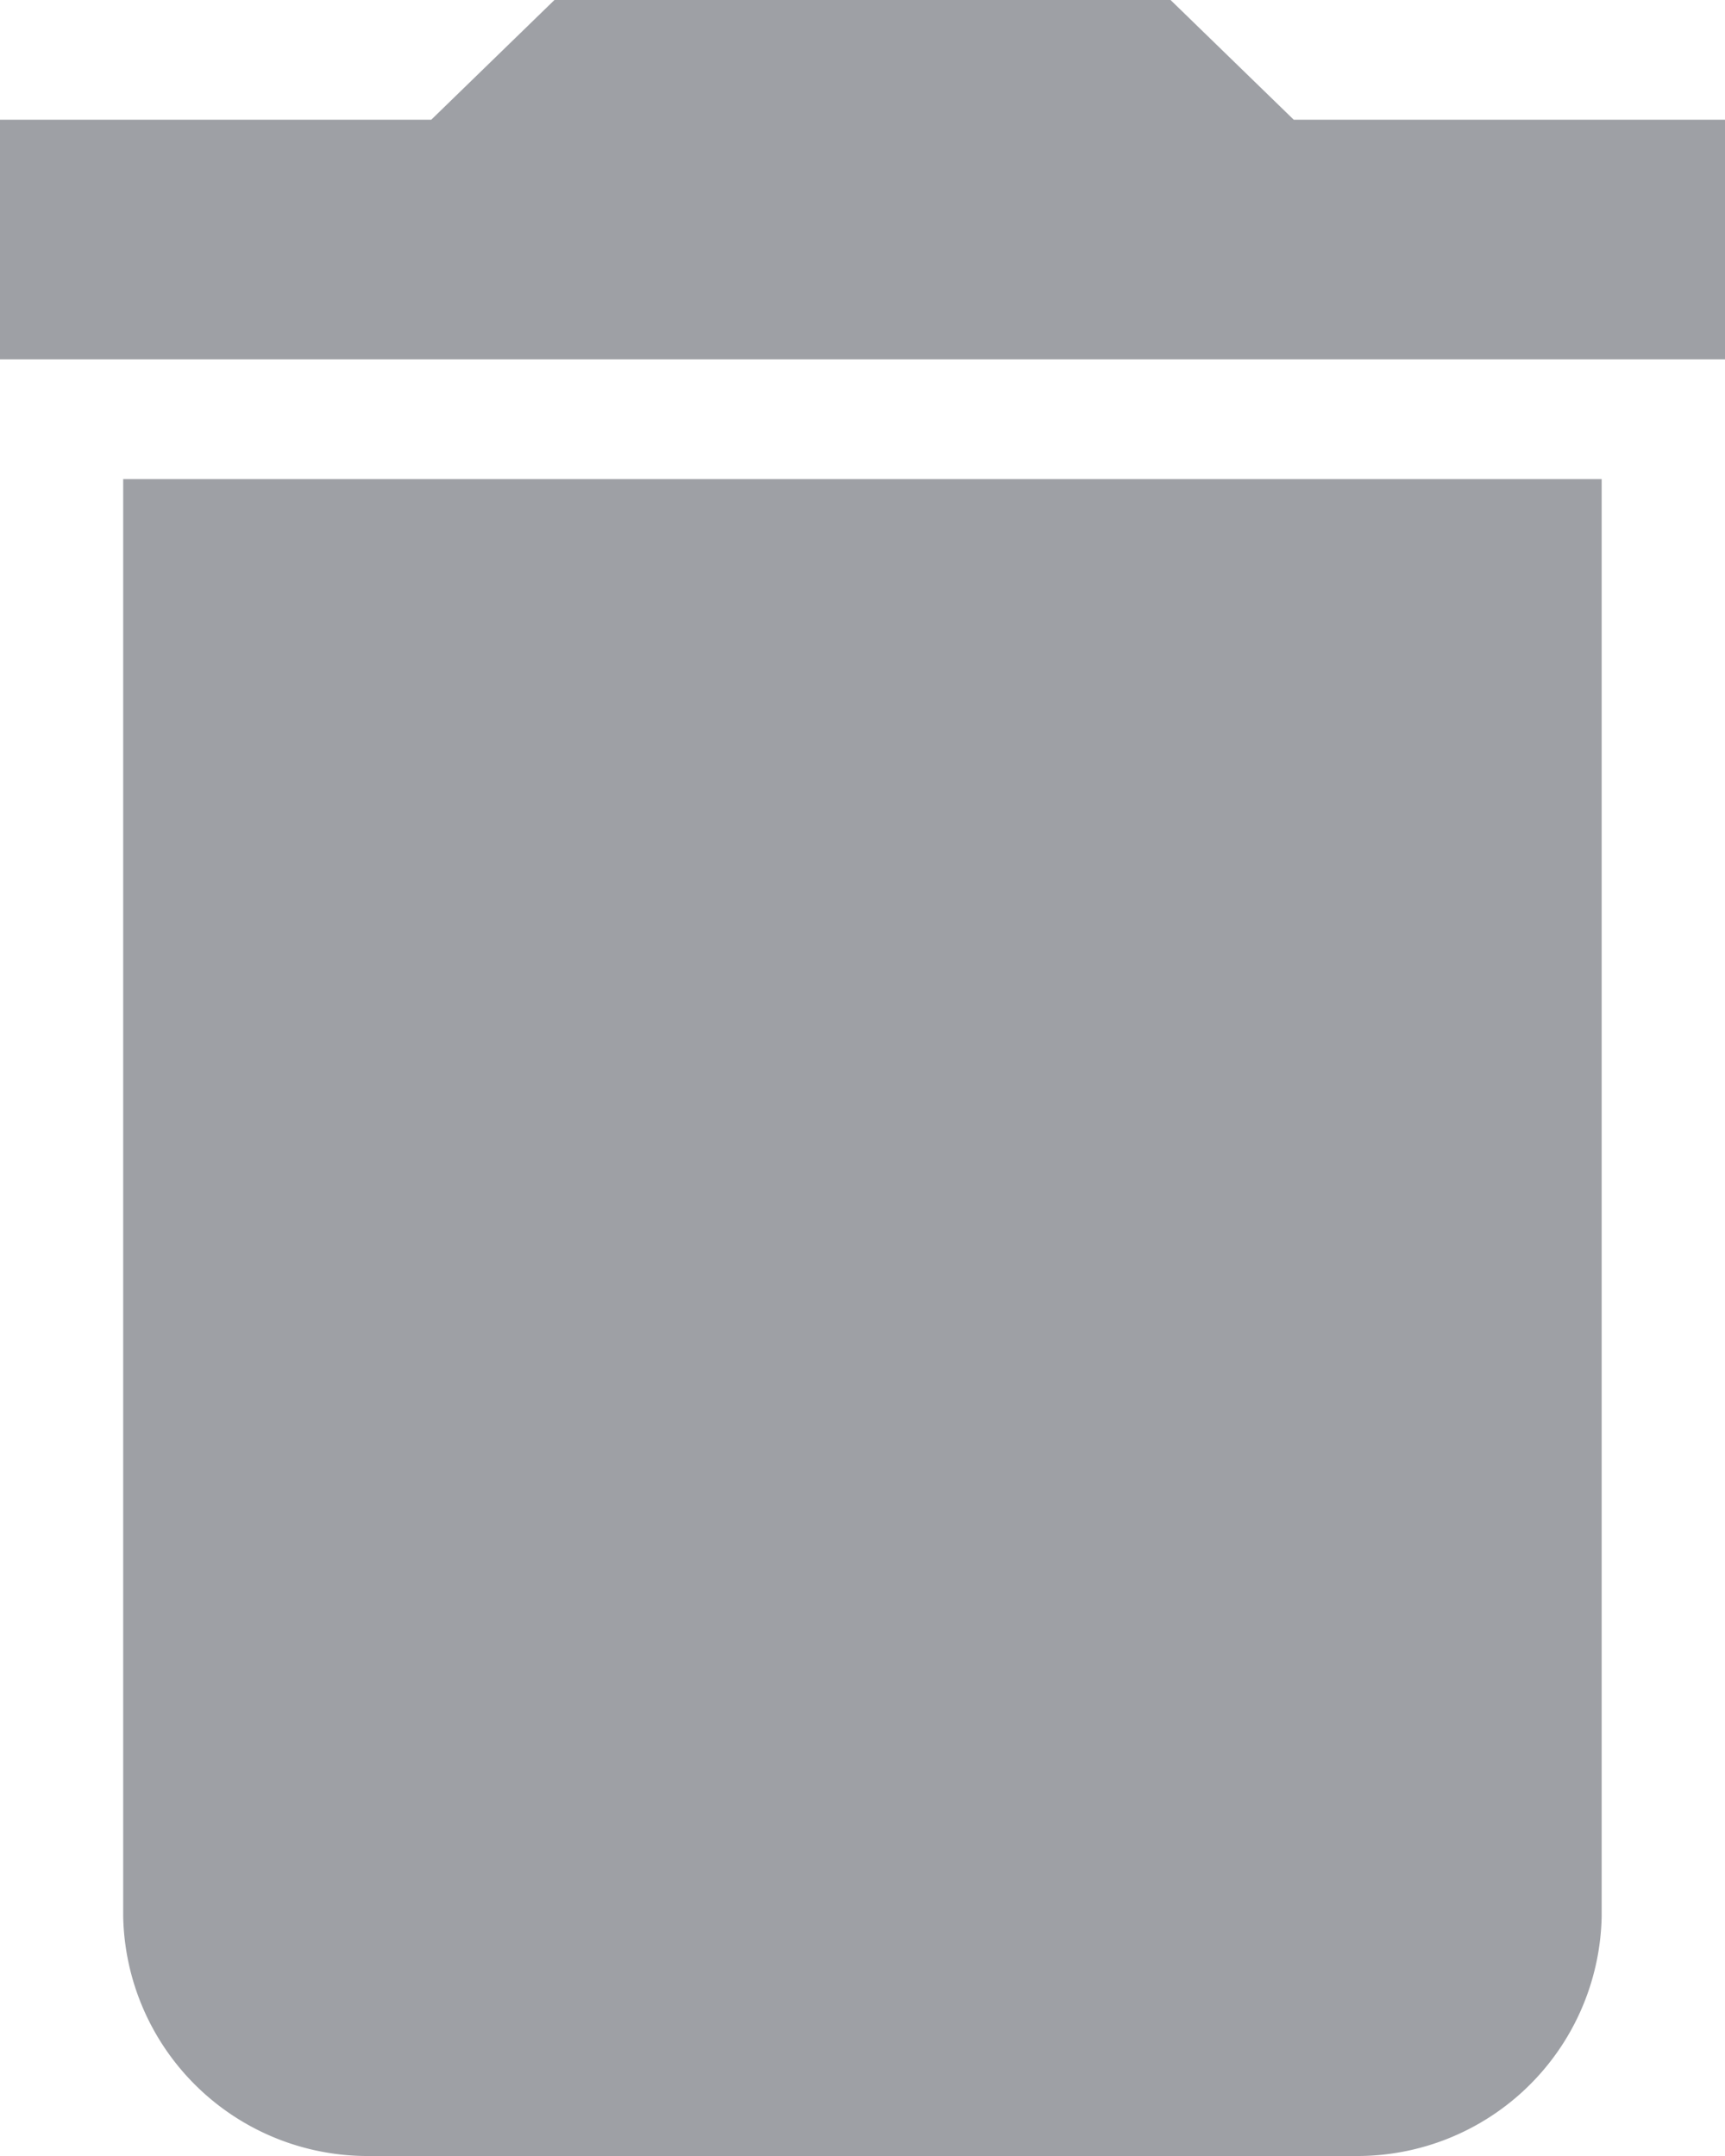 <svg xmlns="http://www.w3.org/2000/svg" width="12" height="15" viewBox="0 0 12 15">
    <defs>
        <style>
            .cls-1{fill:#9ea0a5}
        </style>
    </defs>
    <g id="delete" transform="translate(-51)">
        <g id="delete-2" data-name="delete" transform="translate(51)">
            <path id="Path_47" d="M51.857 13.333A1.7 1.7 0 0 0 53.571 15h6.857a1.7 1.7 0 0 0 1.714-1.667v-10H51.857zM63 .833h-3L59.143 0h-4.286L54 .833h-3V2.5h12z" class="cls-1" data-name="Path 47" transform="translate(-51)"/>
        </g>
    </g>
</svg>

